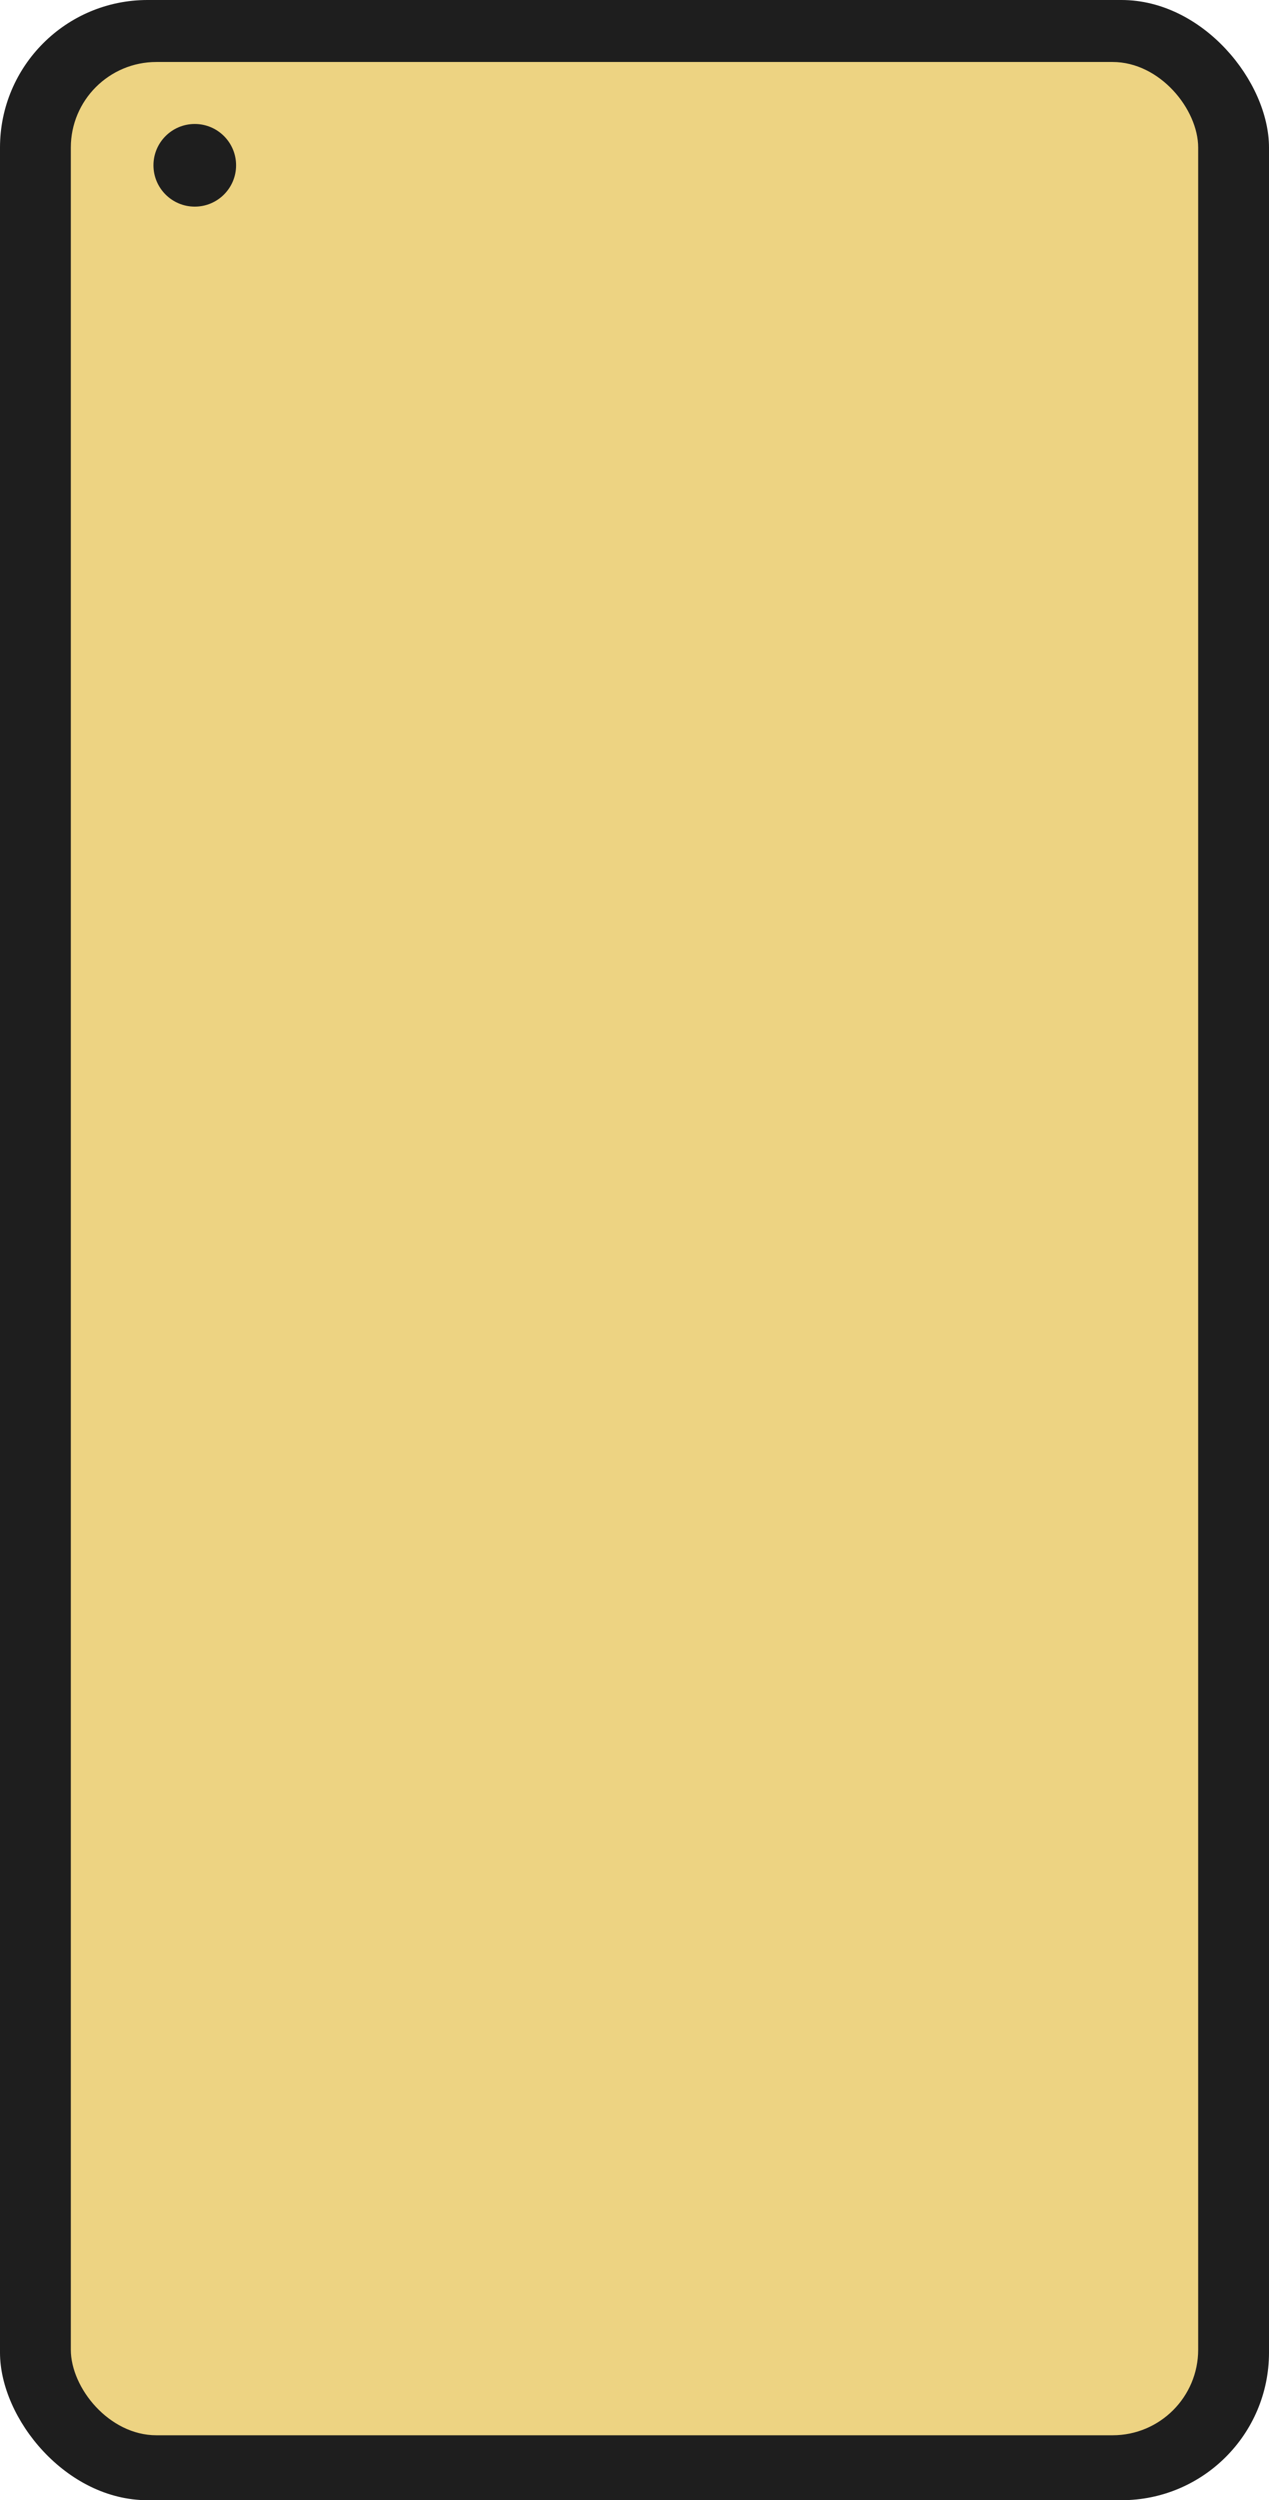<svg width="430" height="847" viewBox="0 0 430 847" fill="none" xmlns="http://www.w3.org/2000/svg">
<rect width="430" height="847" rx="50" fill="#1E1E1E"/>
<rect x="24" y="21" width="382" height="804" rx="29" fill="#EDD382"/>
<circle cx="66" cy="56" r="14" fill="#1E1E1E"/>
</svg>
